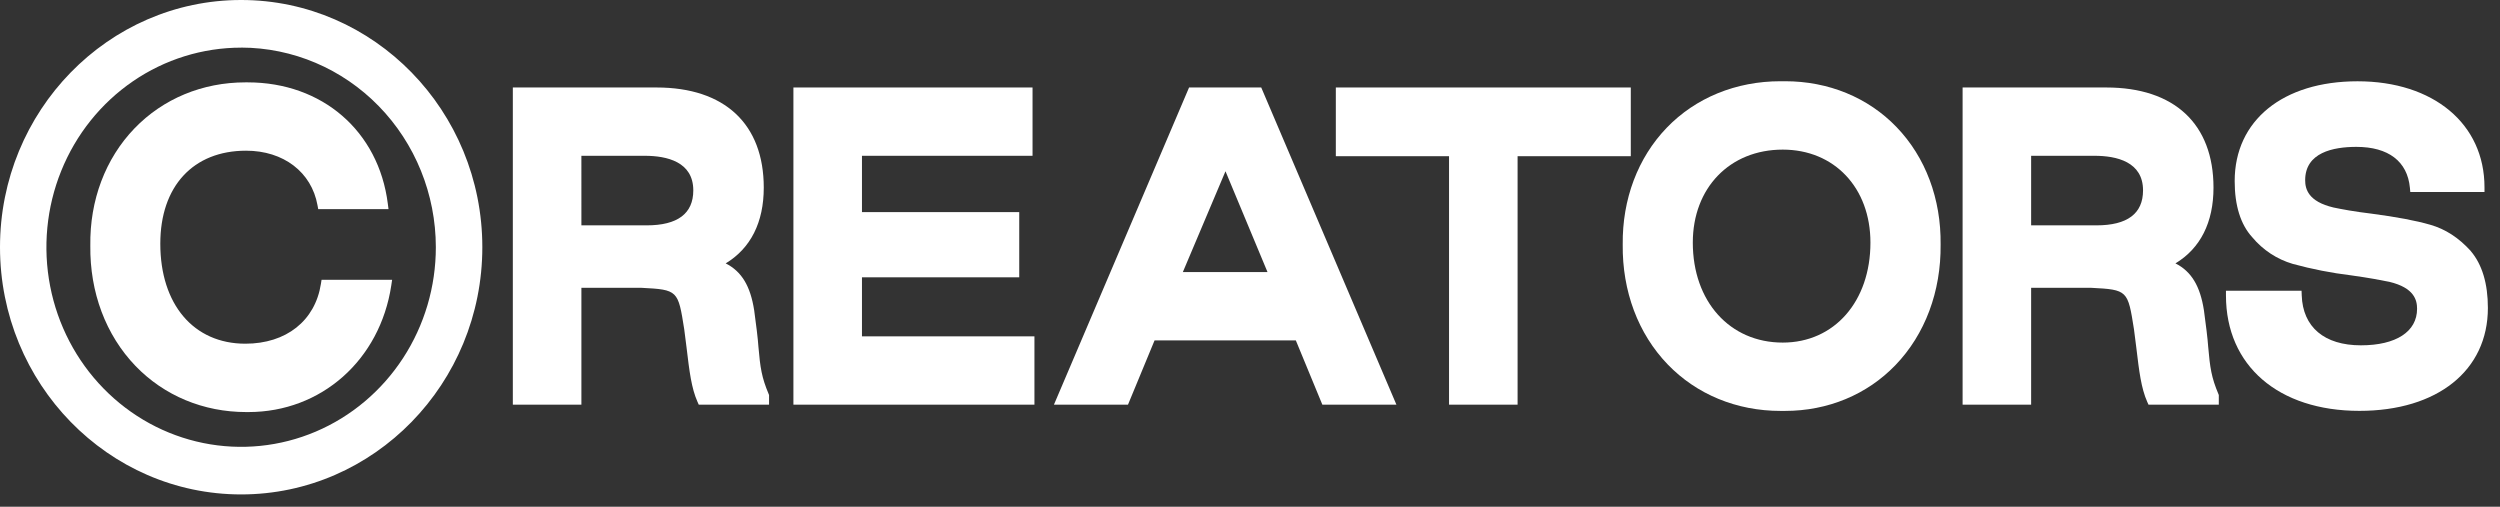 <svg width="148" height="30" viewBox="0 0 148 30" fill="none" xmlns="http://www.w3.org/2000/svg">
<rect x="0" y="0" width="148" height="30" fill="#333333" stroke="none"/>
<g clip-path="url(#clip0_281_2292)">
<path d="M18.998 16.804C18.659 18.988 16.945 20.347 14.523 20.347C11.466 20.347 9.49 18.023 9.49 14.427C9.49 11.028 11.436 8.921 14.568 8.921C16.783 8.921 18.443 10.189 18.796 12.15L18.838 12.38H23L22.959 12.062C22.416 7.764 19.08 4.876 14.661 4.876H14.526C11.985 4.876 9.654 5.844 7.961 7.601C6.238 9.391 5.308 11.857 5.347 14.539C5.313 17.306 6.264 19.836 8.021 21.664C9.717 23.425 12.044 24.394 14.577 24.394H14.707C19.02 24.394 22.498 21.31 23.164 16.895L23.213 16.566H19.036L18.998 16.804Z" fill="white"/>
<path d="M44.898 20.521C44.874 20.112 44.752 19.112 44.648 18.373C44.425 16.936 43.908 16.071 42.961 15.592C44.438 14.702 45.215 13.165 45.215 11.108C45.215 7.341 42.901 5.179 38.867 5.179H30.36V23.956H34.419V17.039H37.977C40.136 17.149 40.143 17.191 40.506 19.492L40.641 20.551C40.815 22.011 40.932 22.976 41.293 23.791L41.366 23.956H45.528V23.386L45.507 23.332C45.088 22.34 45.007 21.771 44.898 20.521ZM34.418 9.223H38.168C39.48 9.223 41.043 9.578 41.043 11.271C41.043 12.644 40.114 13.341 38.281 13.341H34.419L34.418 9.223Z" fill="white"/>
<path d="M51.028 16.417H60.339V12.557H51.028V9.223H61.126V5.179H46.97V23.956H61.239V19.912H51.028V16.417Z" fill="white"/>
<path d="M70.393 5.179L62.393 23.956H66.777L68.35 20.152H76.713L78.283 23.956H82.668L74.665 5.179H70.393ZM70.024 16.108L72.549 10.138L75.037 16.108H70.024Z" fill="white"/>
<path d="M96.543 5.179H79.081V9.247H85.783V23.956H89.841V9.247H96.543V5.179Z" fill="white"/>
<path d="M105.673 4.809H105.404C102.772 4.809 100.378 5.788 98.667 7.566C96.956 9.345 96.036 11.797 96.065 14.471C96.032 17.236 96.977 19.757 98.727 21.573C100.438 23.348 102.809 24.326 105.405 24.326H105.671C108.204 24.326 110.528 23.364 112.21 21.616C113.965 19.794 114.912 17.258 114.884 14.478C114.917 11.774 113.991 9.304 112.276 7.524C110.59 5.77 108.246 4.809 105.678 4.809H105.673ZM105.539 20.281C102.403 20.281 100.214 17.846 100.214 14.361C100.214 11.121 102.403 8.857 105.539 8.857C108.595 8.857 110.73 11.121 110.73 14.361C110.73 17.847 108.591 20.281 105.539 20.281Z" fill="white"/>
<path d="M130.724 20.521C130.7 20.119 130.58 19.138 130.473 18.373C130.25 16.936 129.733 16.071 128.786 15.592C130.264 14.702 131.039 13.165 131.039 11.108C131.039 7.341 128.726 5.179 124.691 5.179H116.186V23.956H120.243V17.039H123.801C125.96 17.149 125.968 17.191 126.331 19.492L126.466 20.551C126.64 22.011 126.757 22.976 127.117 23.791L127.191 23.956H131.353V23.386L131.332 23.332C130.913 22.339 130.833 21.77 130.724 20.521ZM120.243 9.223H123.995C125.306 9.223 126.868 9.578 126.868 11.271C126.868 12.644 125.94 13.341 124.108 13.341H120.243V9.223Z" fill="white"/>
<path d="M146.27 14.859C145.552 14.072 144.773 13.564 143.872 13.306C143.017 13.059 141.883 12.845 140.389 12.648C139.38 12.528 138.61 12.383 138.143 12.284C136.646 11.931 136.466 11.188 136.466 10.668C136.466 9.033 138.115 8.695 139.498 8.695C141.395 8.695 142.519 9.554 142.666 11.114L142.689 11.368H147.082V11.087C147.082 7.333 144.062 4.812 139.566 4.812C135.149 4.812 132.293 7.13 132.293 10.718C132.293 12.169 132.644 13.289 133.329 14.04C133.961 14.799 134.797 15.349 135.733 15.623C136.867 15.933 138.022 16.16 139.188 16.301C140.275 16.452 141.025 16.596 141.457 16.686C142.92 17.038 143.091 17.765 143.091 18.28C143.091 19.634 141.847 20.443 139.766 20.443C137.601 20.443 136.324 19.365 136.262 17.483L136.252 17.213H131.777V17.494C131.777 21.642 134.878 24.323 139.676 24.323C144.297 24.323 147.283 21.932 147.283 18.231C147.283 16.784 146.942 15.652 146.264 14.857" fill="white"/>
<path d="M14.275 29.27C6.404 29.27 0 22.703 0 14.633C0 6.563 6.404 0 14.275 0C22.146 0 28.554 6.564 28.554 14.633C28.554 22.702 22.147 29.27 14.275 29.27ZM14.275 2.82C11.995 2.82 9.766 3.513 7.87 4.811C5.974 6.11 4.497 7.956 3.625 10.115C2.752 12.274 2.524 14.651 2.969 16.943C3.414 19.235 4.512 21.341 6.125 22.993C7.737 24.646 9.792 25.771 12.028 26.226C14.264 26.682 16.582 26.448 18.689 25.553C20.795 24.658 22.595 23.143 23.861 21.199C25.128 19.255 25.803 16.97 25.802 14.633C25.799 11.5 24.583 8.497 22.422 6.282C20.261 4.066 17.331 2.821 14.275 2.817" fill="white"/>
</g>
<defs>
<clipPath id="clip0_281_2292">
<rect width="147.289" height="30" fill="white"/>
</clipPath>
</defs>
</svg>
